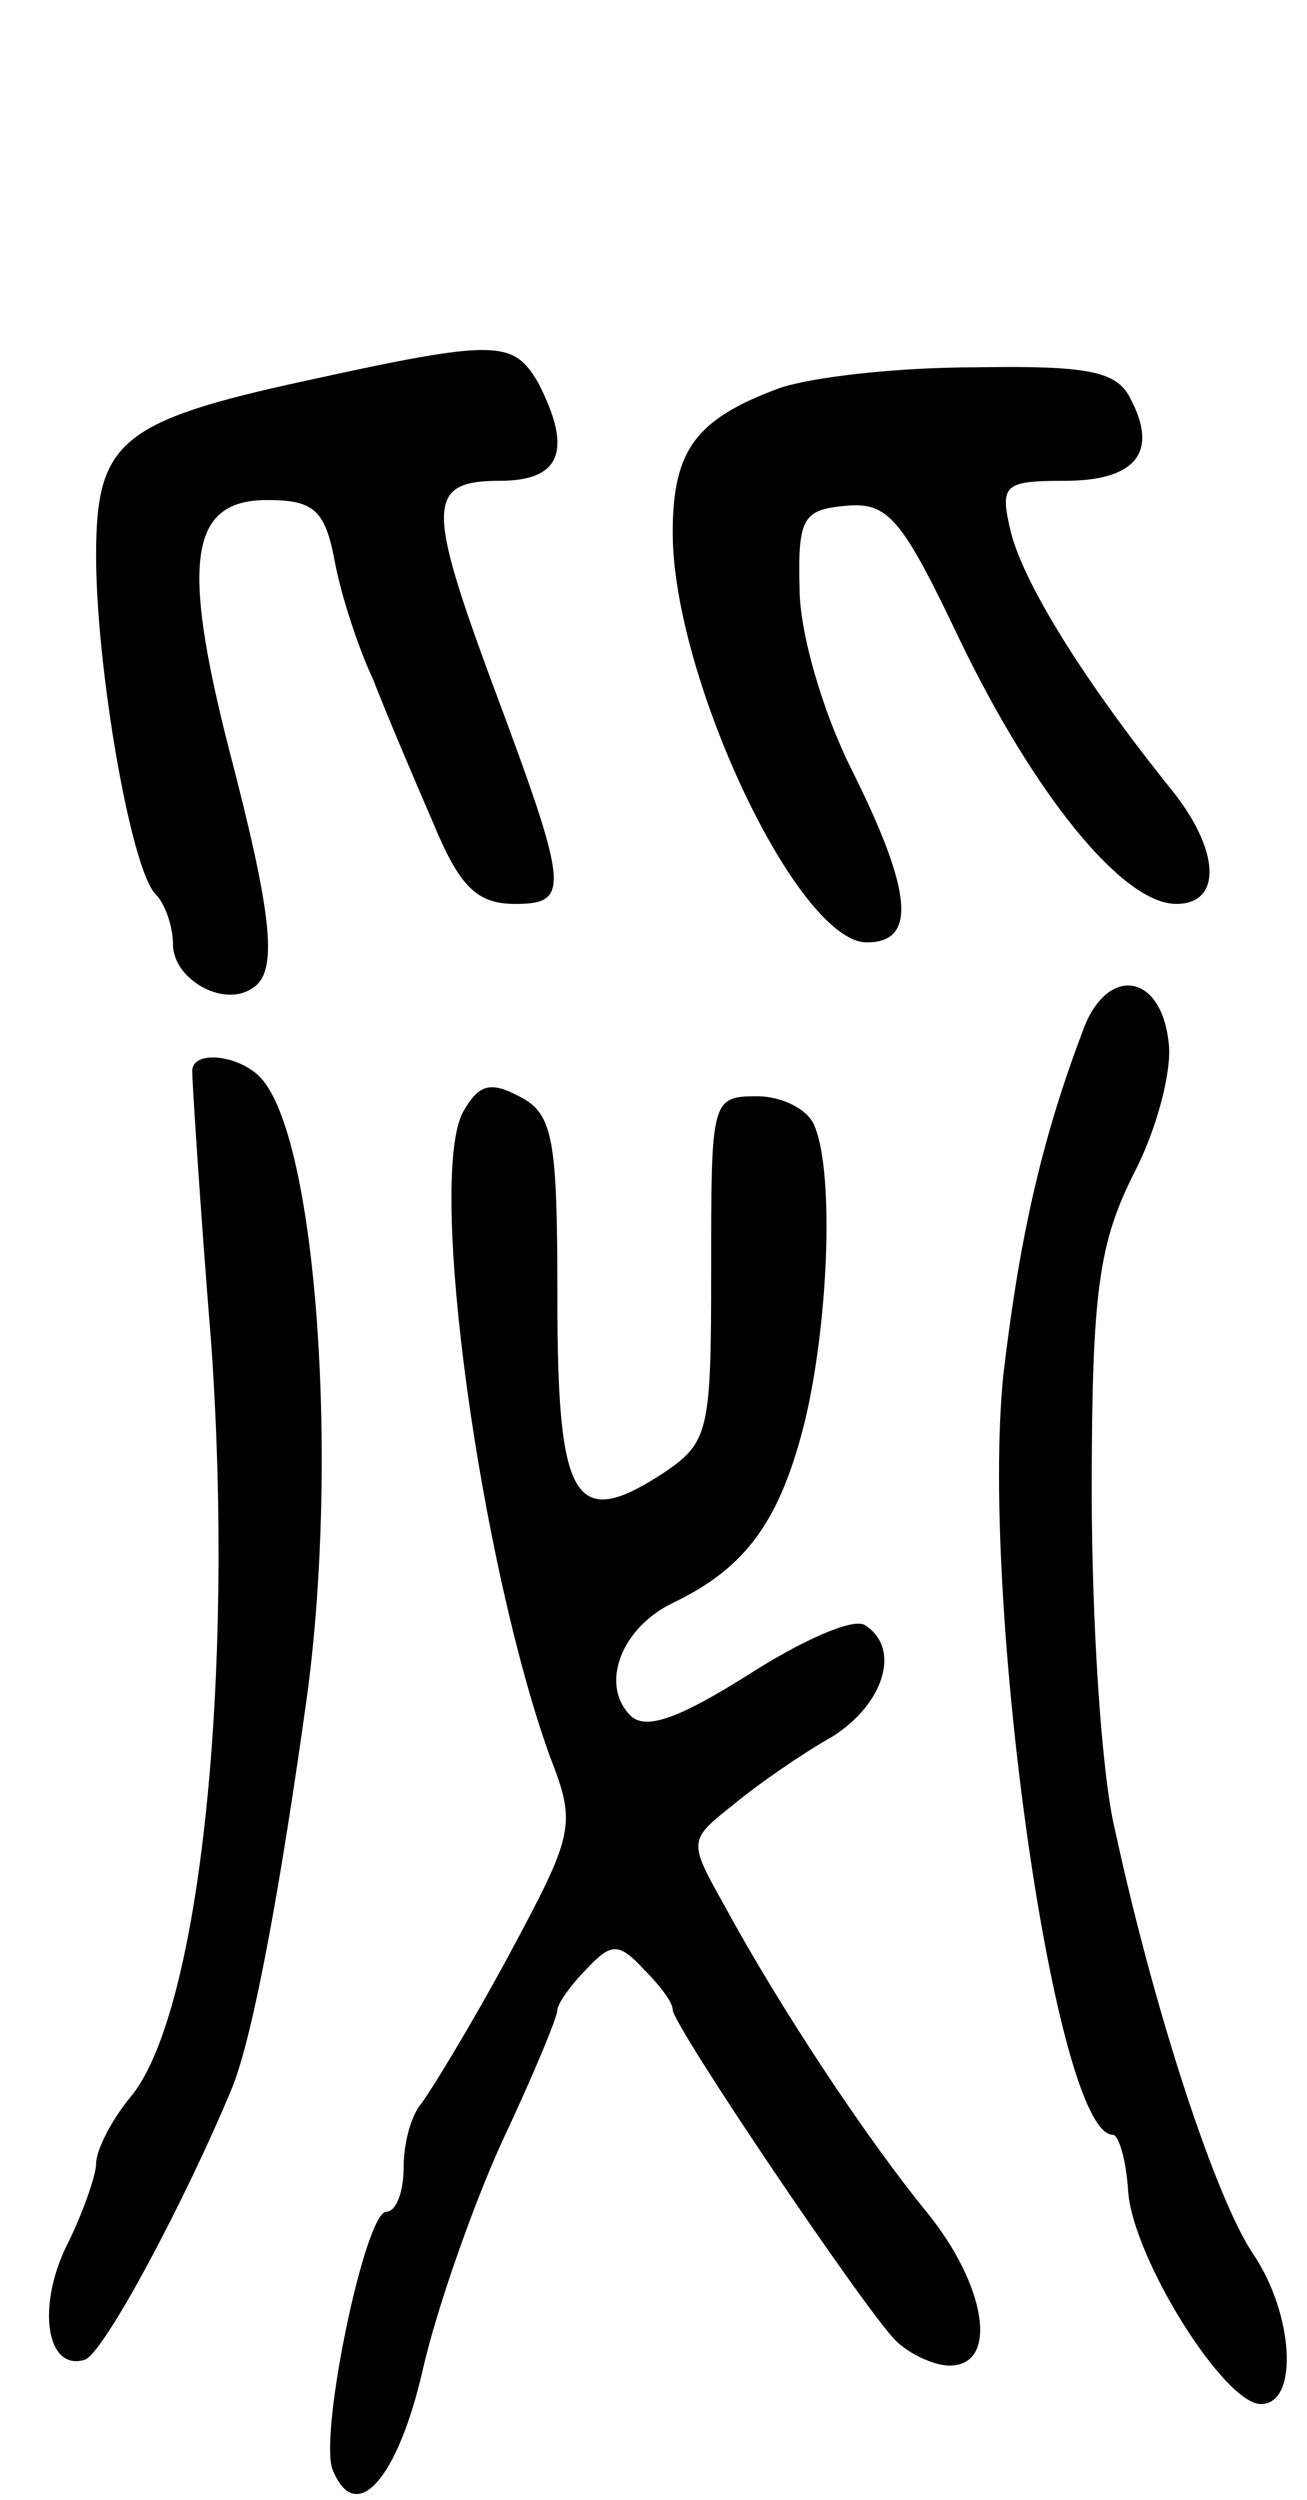 <svg version="1.0" xmlns="http://www.w3.org/2000/svg"
 width="68pt" height="130pt" viewBox="0 0 68 130"
 preserveAspectRatio="xMidYMid meet">
<g transform="translate(0,130) scale(0.1,-0.1)"
fill="#000000" stroke="none">
<path d="M159 1102 c-97 -21 -109 -32 -109 -91 0 -58 18 -163 31 -176 5 -5 9
-17 9 -26 0 -18 26 -33 41 -23 14 8 11 37 -12 125 -25 98 -20 129 20 129 24 0
30 -5 35 -31 3 -17 12 -45 20 -62 7 -18 21 -51 31 -74 14 -34 23 -43 43 -43
29 0 28 8 -12 115 -34 92 -34 105 4 105 32 0 38 16 20 51 -13 22 -21 23 -121
1z"/>
<path d="M405 1098 c-43 -16 -55 -32 -55 -75 0 -75 65 -213 101 -213 26 0 24
26 -8 90 -15 30 -27 71 -27 94 -1 37 2 41 24 43 22 2 29 -6 59 -69 39 -81 85
-138 113 -138 24 0 23 28 -3 60 -45 56 -76 106 -83 133 -6 25 -4 27 28 27 37
0 49 15 34 43 -7 14 -22 17 -81 16 -40 0 -85 -5 -102 -11z"/>
<path d="M563 763 c-22 -58 -33 -110 -41 -178 -12 -118 27 -395 57 -395 3 0 7
-13 8 -30 3 -35 50 -110 69 -110 20 0 17 47 -4 78 -19 28 -51 124 -72 221 -7
29 -12 108 -12 176 0 105 4 129 22 165 12 23 20 54 18 68 -4 37 -33 40 -45 5z"/>
<path d="M100 743 c0 -5 4 -69 10 -143 12 -173 -6 -344 -41 -389 -11 -13 -19
-29 -19 -36 0 -6 -7 -26 -15 -42 -16 -32 -11 -66 9 -60 10 3 53 84 77 142 11
28 25 104 39 205 16 121 5 283 -23 318 -10 13 -37 17 -37 5z"/>
<path d="M241 722 c-19 -35 9 -235 45 -335 14 -36 13 -40 -22 -105 -20 -37
-41 -71 -45 -76 -5 -6 -9 -20 -9 -33 0 -13 -4 -23 -9 -23 -11 0 -35 -115 -28
-134 12 -30 34 -5 47 52 7 31 26 85 41 118 16 34 29 65 29 69 0 3 7 13 15 21
13 14 17 14 30 0 8 -8 15 -17 15 -21 0 -8 100 -156 116 -172 7 -7 20 -13 28
-13 26 0 19 42 -12 80 -31 38 -75 104 -105 159 -19 34 -19 34 5 53 12 10 35
26 51 35 27 17 36 46 17 58 -6 4 -33 -8 -61 -26 -35 -22 -53 -29 -61 -21 -16
16 -5 46 23 59 37 18 55 42 68 95 12 51 15 127 5 152 -3 9 -17 16 -30 16 -24
0 -24 -2 -24 -90 0 -84 -1 -90 -25 -106 -46 -30 -55 -15 -55 90 0 84 -2 97
-20 106 -15 8 -21 6 -29 -8z"/>
</g>
</svg>
